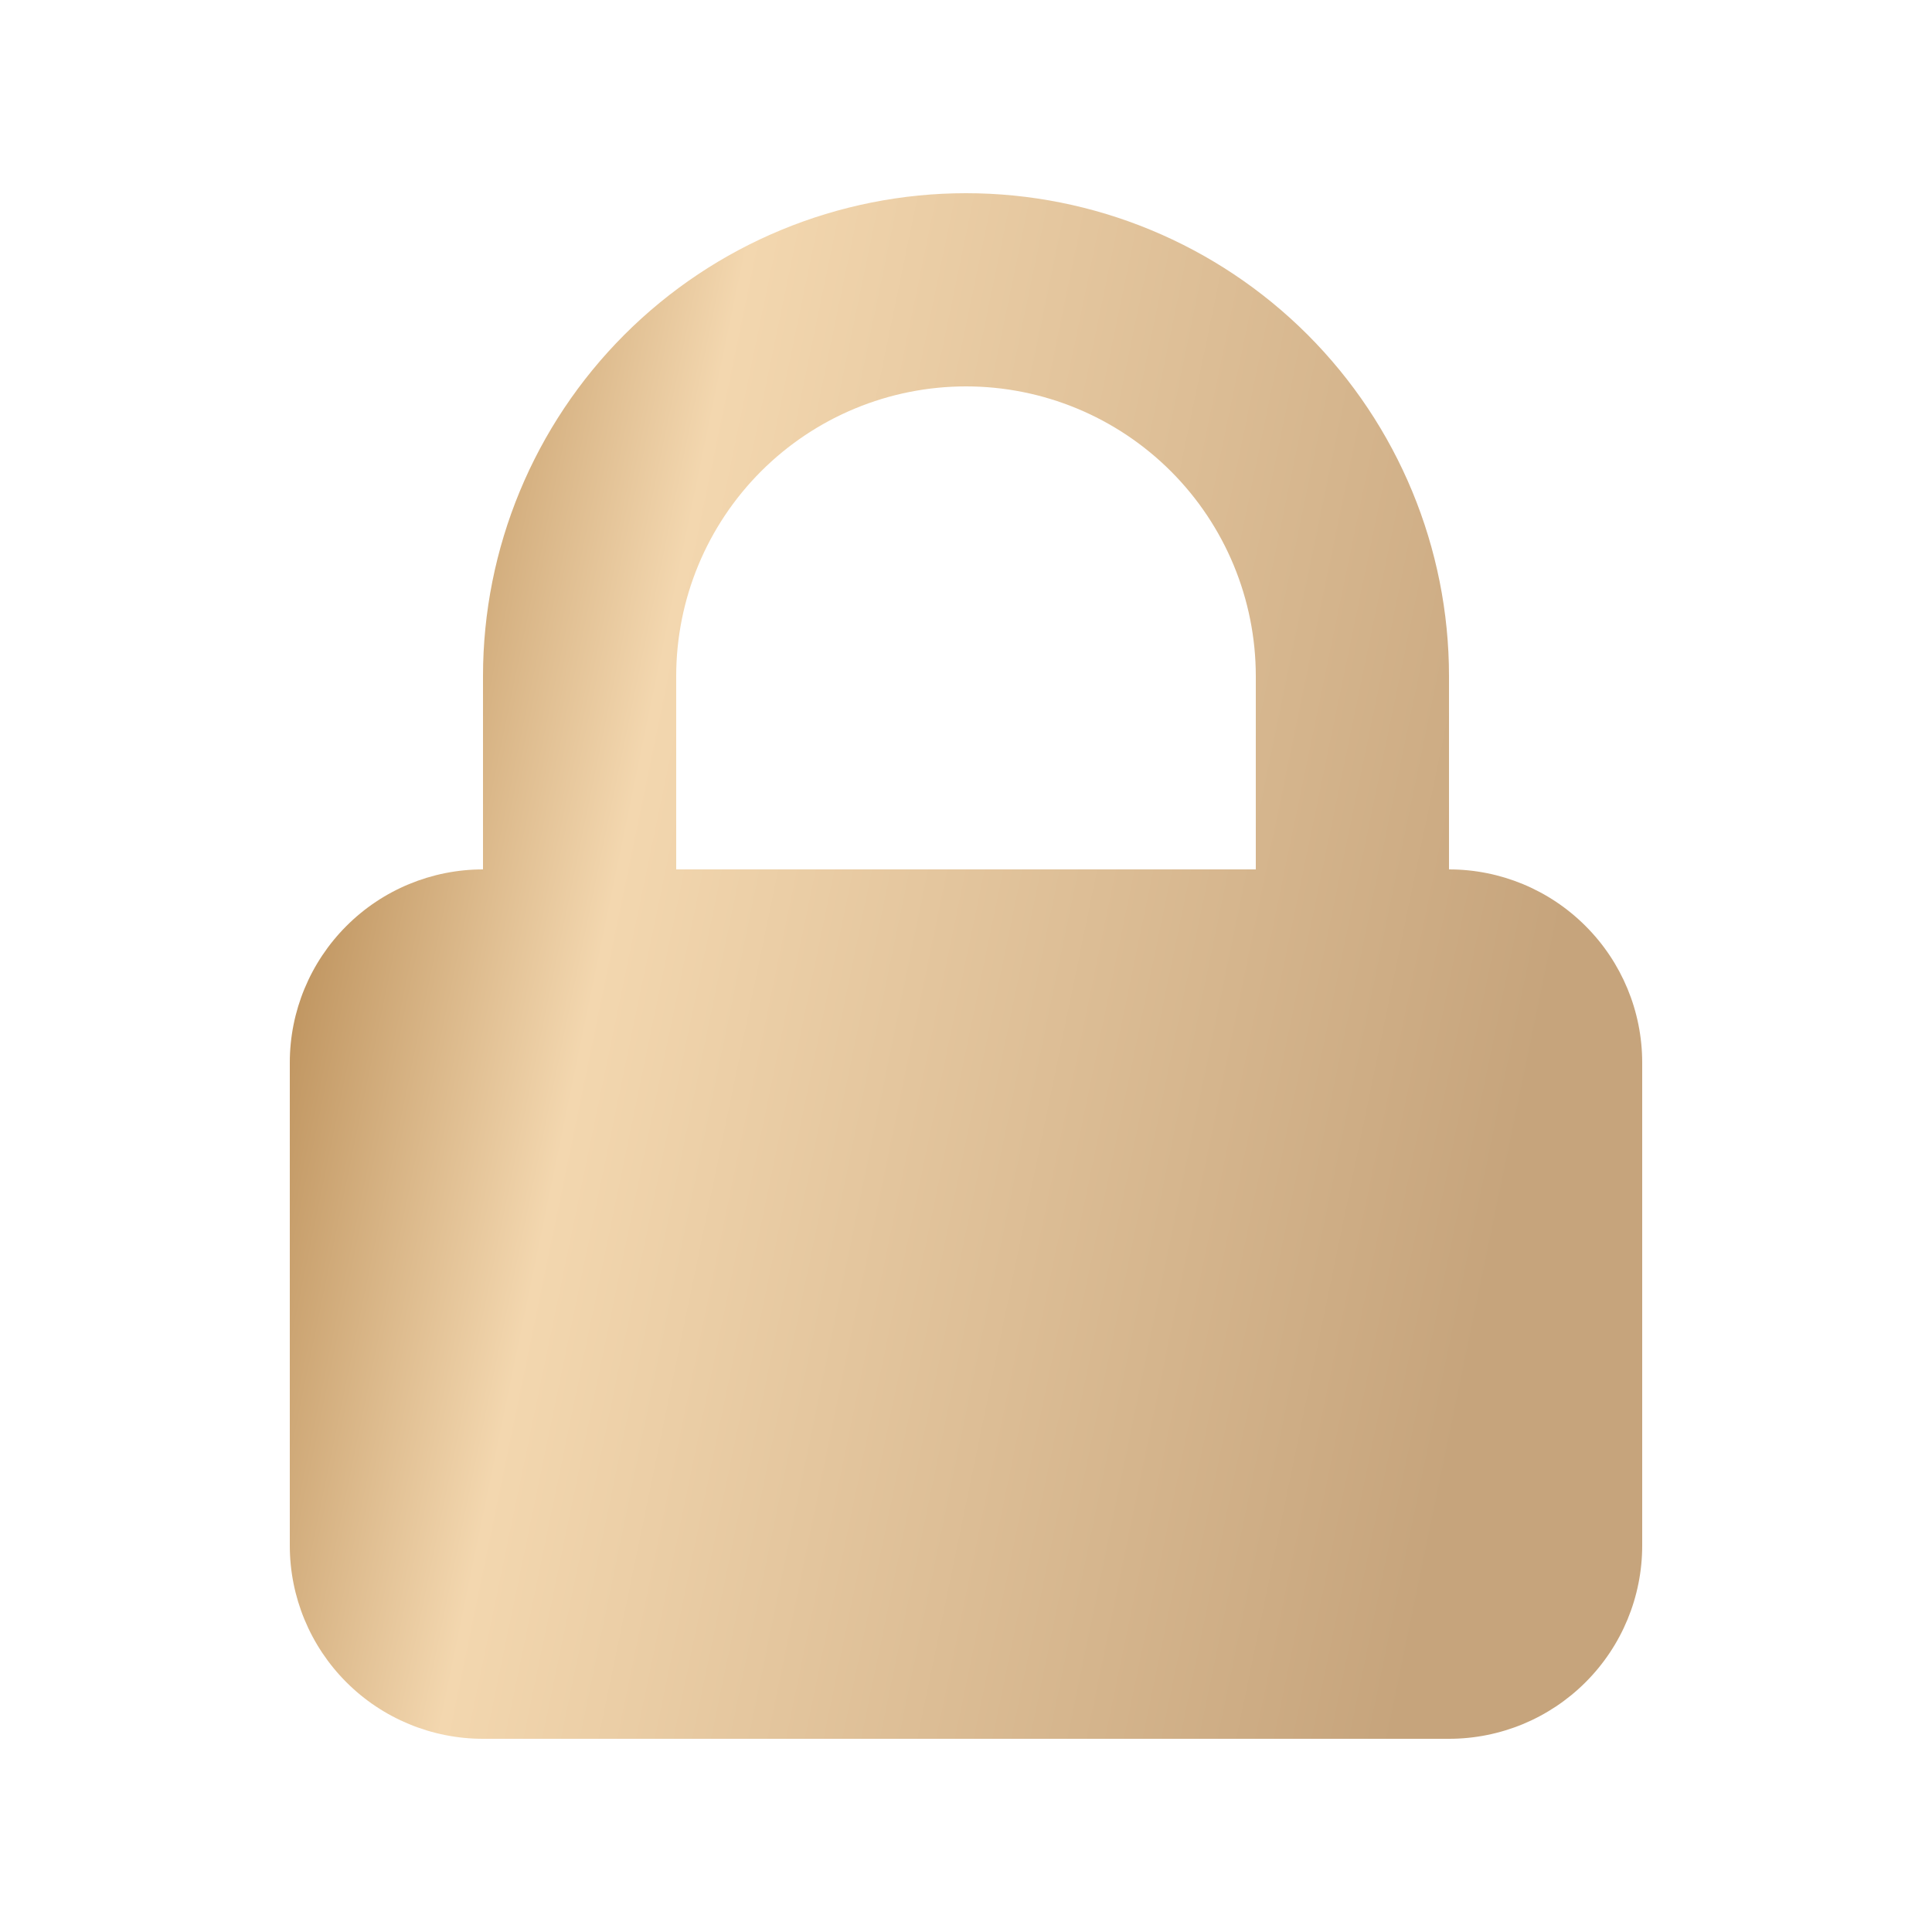 <svg width="32" height="32" viewBox="0 0 32 32" fill="none" xmlns="http://www.w3.org/2000/svg">
<path fill-rule="evenodd" clip-rule="evenodd" d="M8 14.4V11.2C8 9.078 8.843 7.044 10.343 5.543C11.843 4.043 13.878 3.2 16 3.2C18.122 3.2 20.156 4.043 21.657 5.543C23.157 7.044 24 9.078 24 11.2V14.4C24.849 14.4 25.662 14.737 26.262 15.338C26.863 15.938 27.2 16.752 27.2 17.6V25.6C27.2 26.449 26.863 27.263 26.262 27.863C25.662 28.463 24.849 28.8 24 28.8H8C7.151 28.8 6.337 28.463 5.737 27.863C5.137 27.263 4.8 26.449 4.8 25.6V17.6C4.8 16.752 5.137 15.938 5.737 15.338C6.337 14.737 7.151 14.4 8 14.4ZM20.8 11.2V14.4H11.2V11.2C11.2 9.927 11.706 8.706 12.606 7.806C13.506 6.906 14.727 6.4 16 6.4C17.273 6.4 18.494 6.906 19.394 7.806C20.294 8.706 20.8 9.927 20.8 11.2Z" fill="url(#paint0_linear_813_41519)"/>
<defs>
<linearGradient id="paint0_linear_813_41519" x1="4.8" y1="10.793" x2="25.94" y2="15.168" gradientUnits="userSpaceOnUse">
<stop stop-color="#B3854D"/>
<stop offset="0.281" stop-color="#F3D7AF"/>
<stop offset="1" stop-color="#C6A47C"/>
</linearGradient>
</defs>
</svg>
